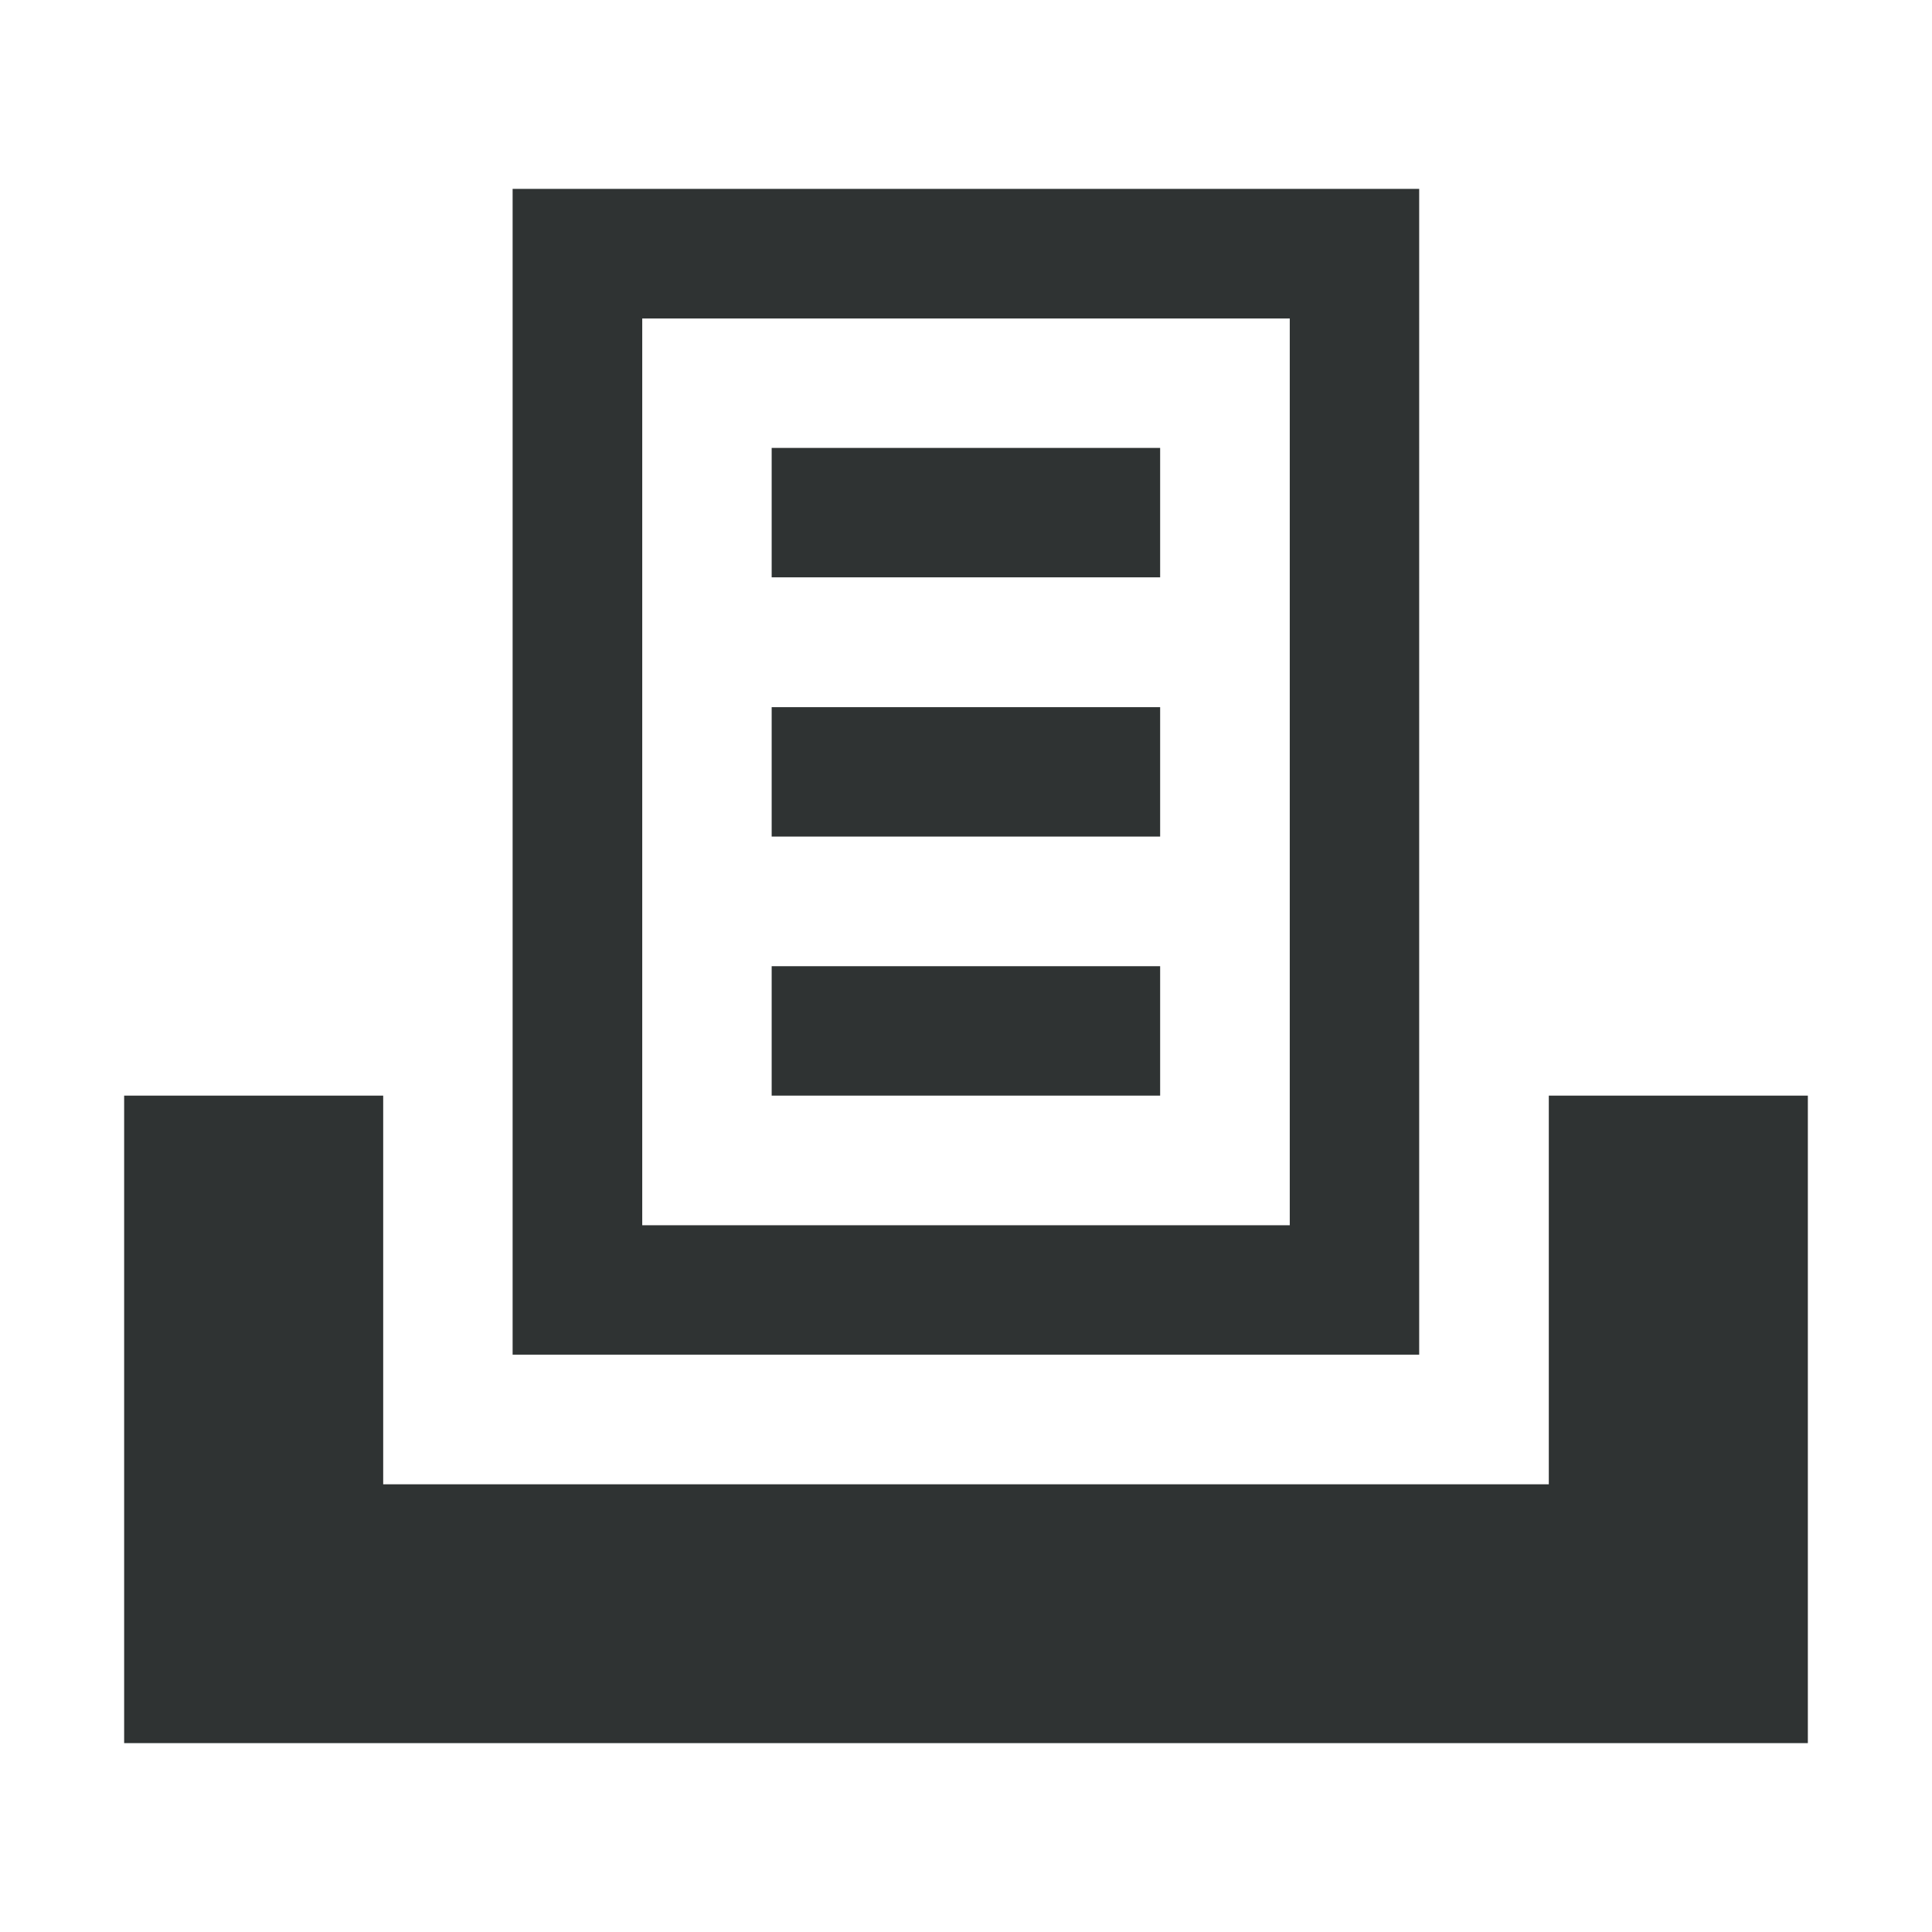 <?xml version="1.0" encoding="utf-8"?>
<!-- Generator: Adobe Illustrator 22.0.0, SVG Export Plug-In . SVG Version: 6.00 Build 0)  -->
<svg version="1.1" id="图层_1" xmlns="http://www.w3.org/2000/svg" xmlns:xlink="http://www.w3.org/1999/xlink" x="0px" y="0px"
	 viewBox="0 0 1024 1024" style="enable-background:new 0 0 1024 1024;" xml:space="preserve">
<style type="text/css">
	.st0{fill:#2F3333;}
</style>
<g>
	<g>
		<path class="st0" d="M614.9,374.8H409v68.6h205.9V374.8z M752.2,100.1H271.7V718h480.5V100.1z M683.6,649.4H340.4V168.8h343.2
			V649.4z M614.9,237.4H409V306h205.9V237.4z M820.9,580.7v206H203.1v-206H65.8v343.2h892.4V580.7H820.9z M614.9,512.1H409v68.6
			h205.9V512.1z"/>
	</g>
</g>
</svg>
